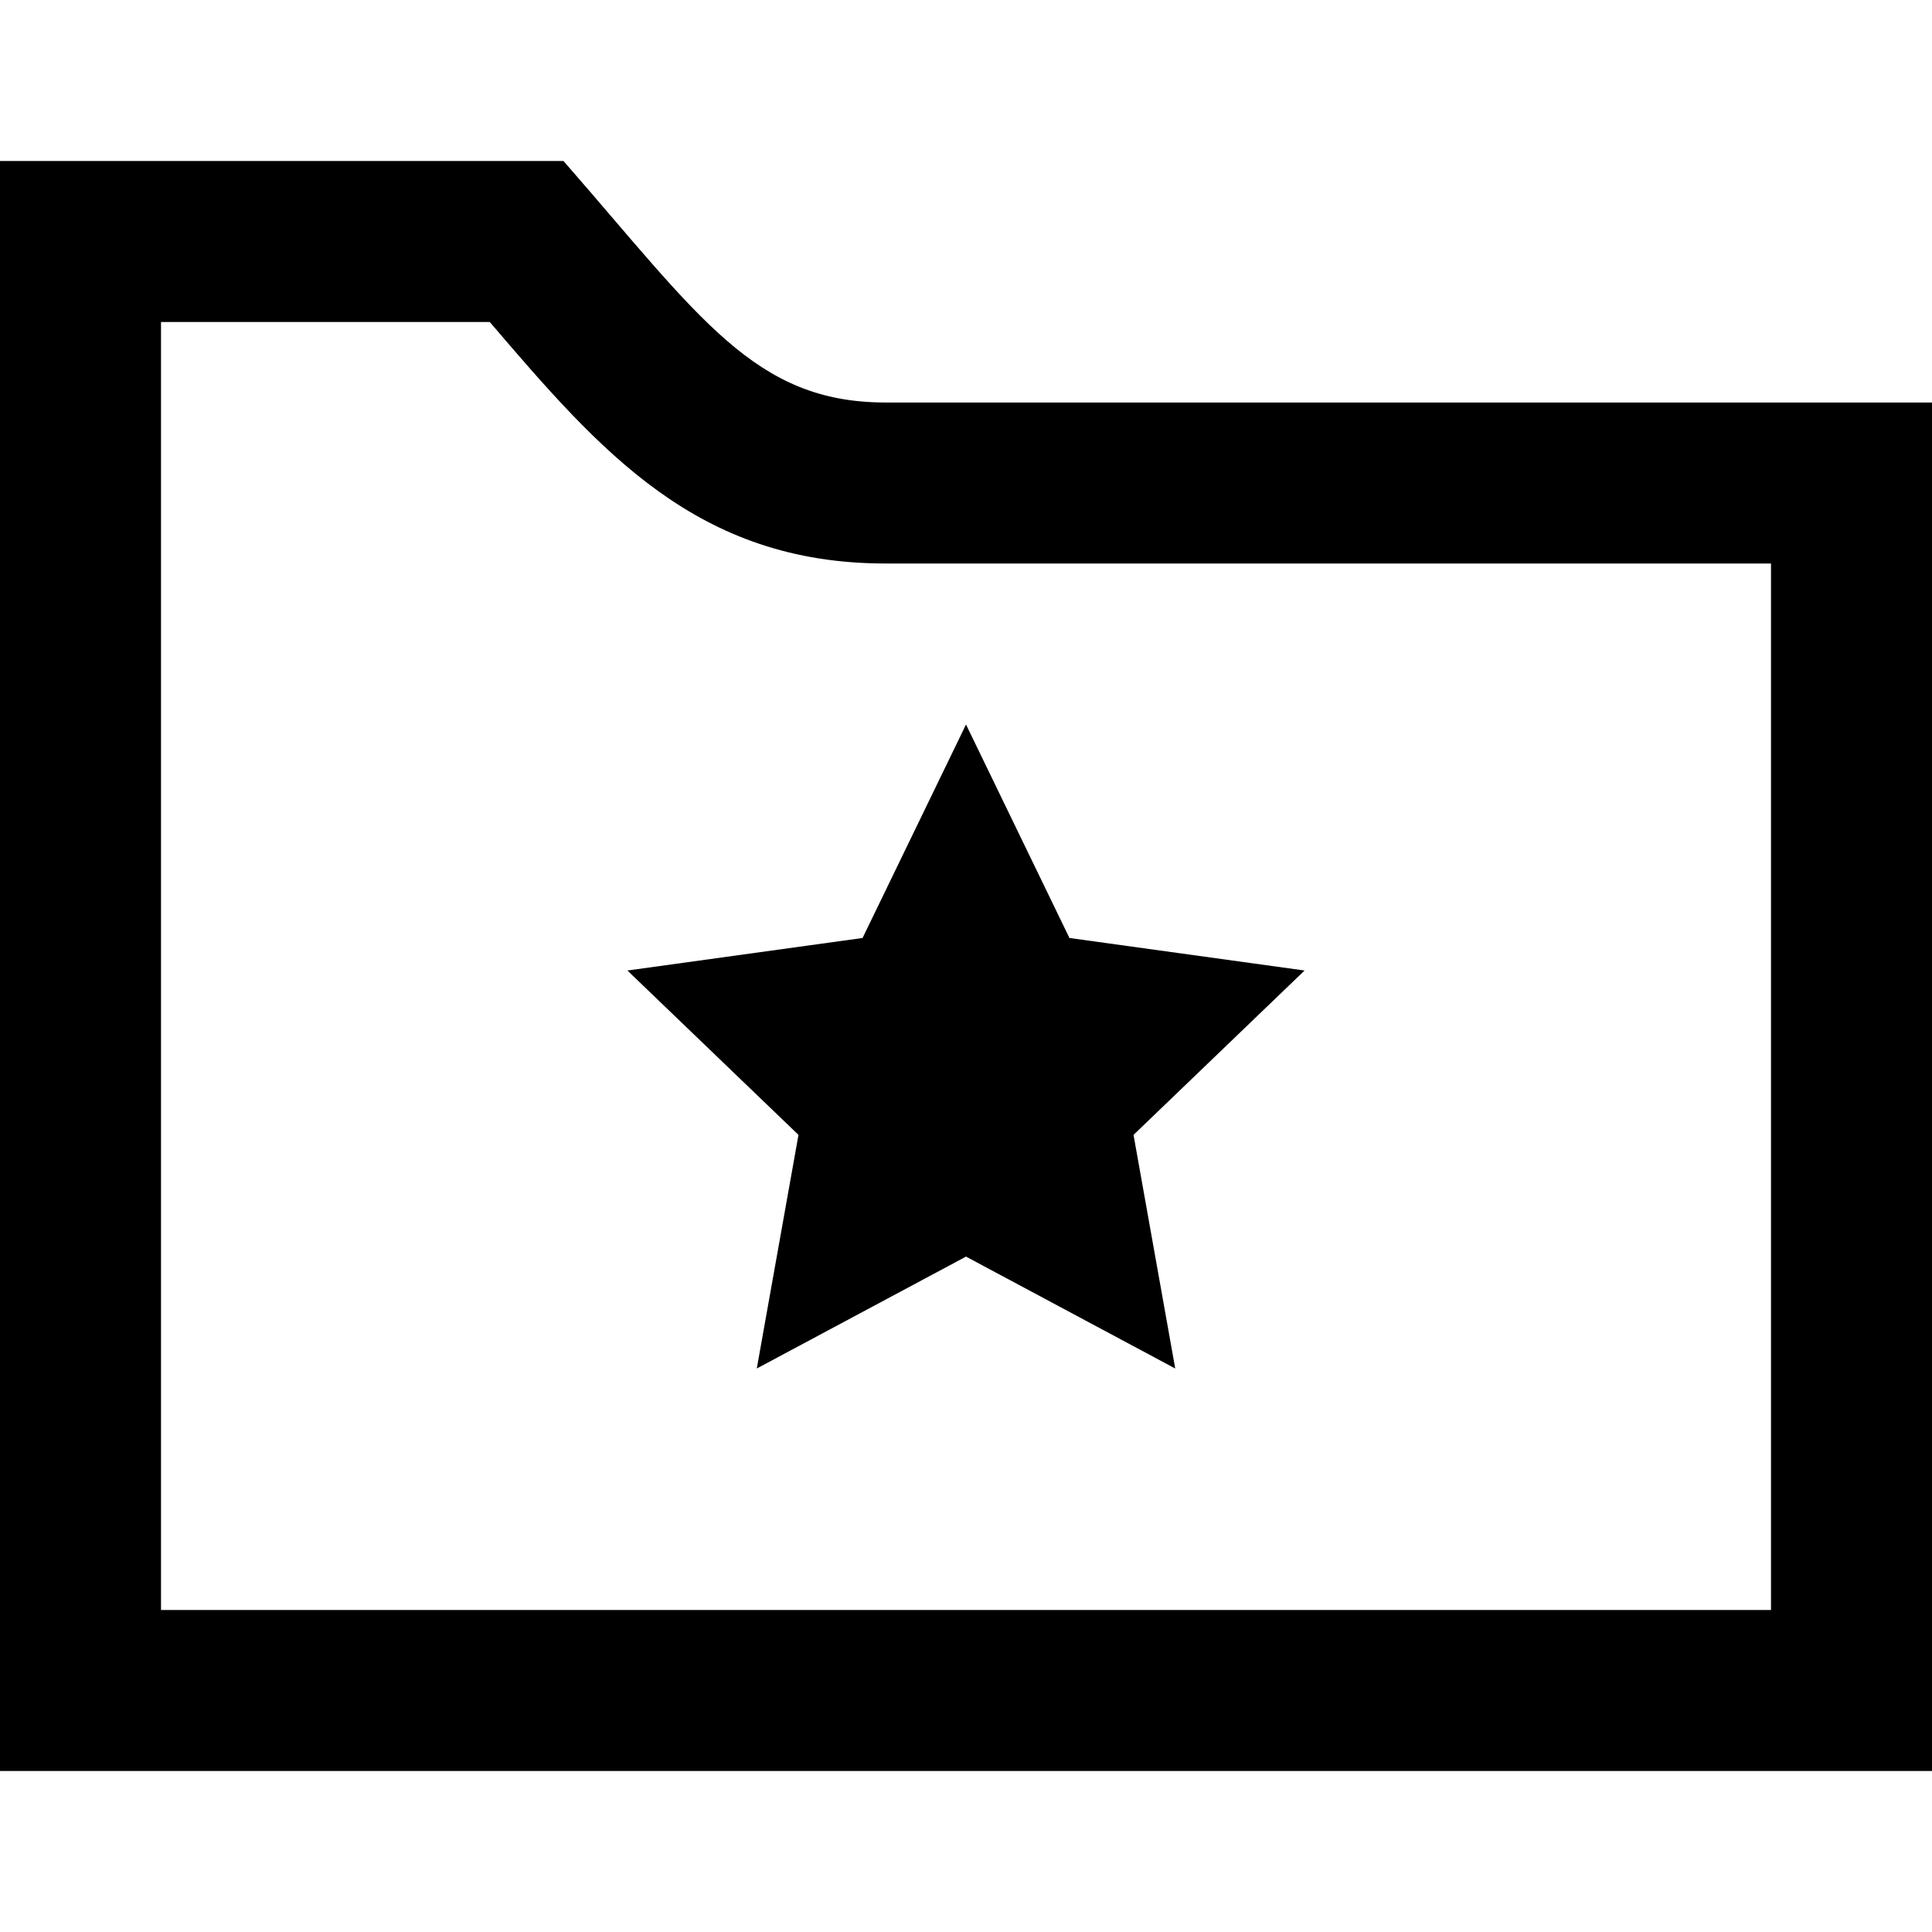 <svg xmlns="http://www.w3.org/2000/svg" width="24" height="24" viewBox="0 0 24 24"><path d="M6.084 4c1.379 1.612 2.576 3 4.916 3h11v13h-20v-16h4.084zm.916-2h-7v20h24v-17h-13c-1.629 0-2.305-1.058-4-3zm3.715 9.652l-2.921.404 2.125 2.042-.518 2.902 2.599-1.39 2.599 1.39-.518-2.902 2.125-2.042-2.921-.404-1.285-2.652-1.285 2.652z"/></svg>